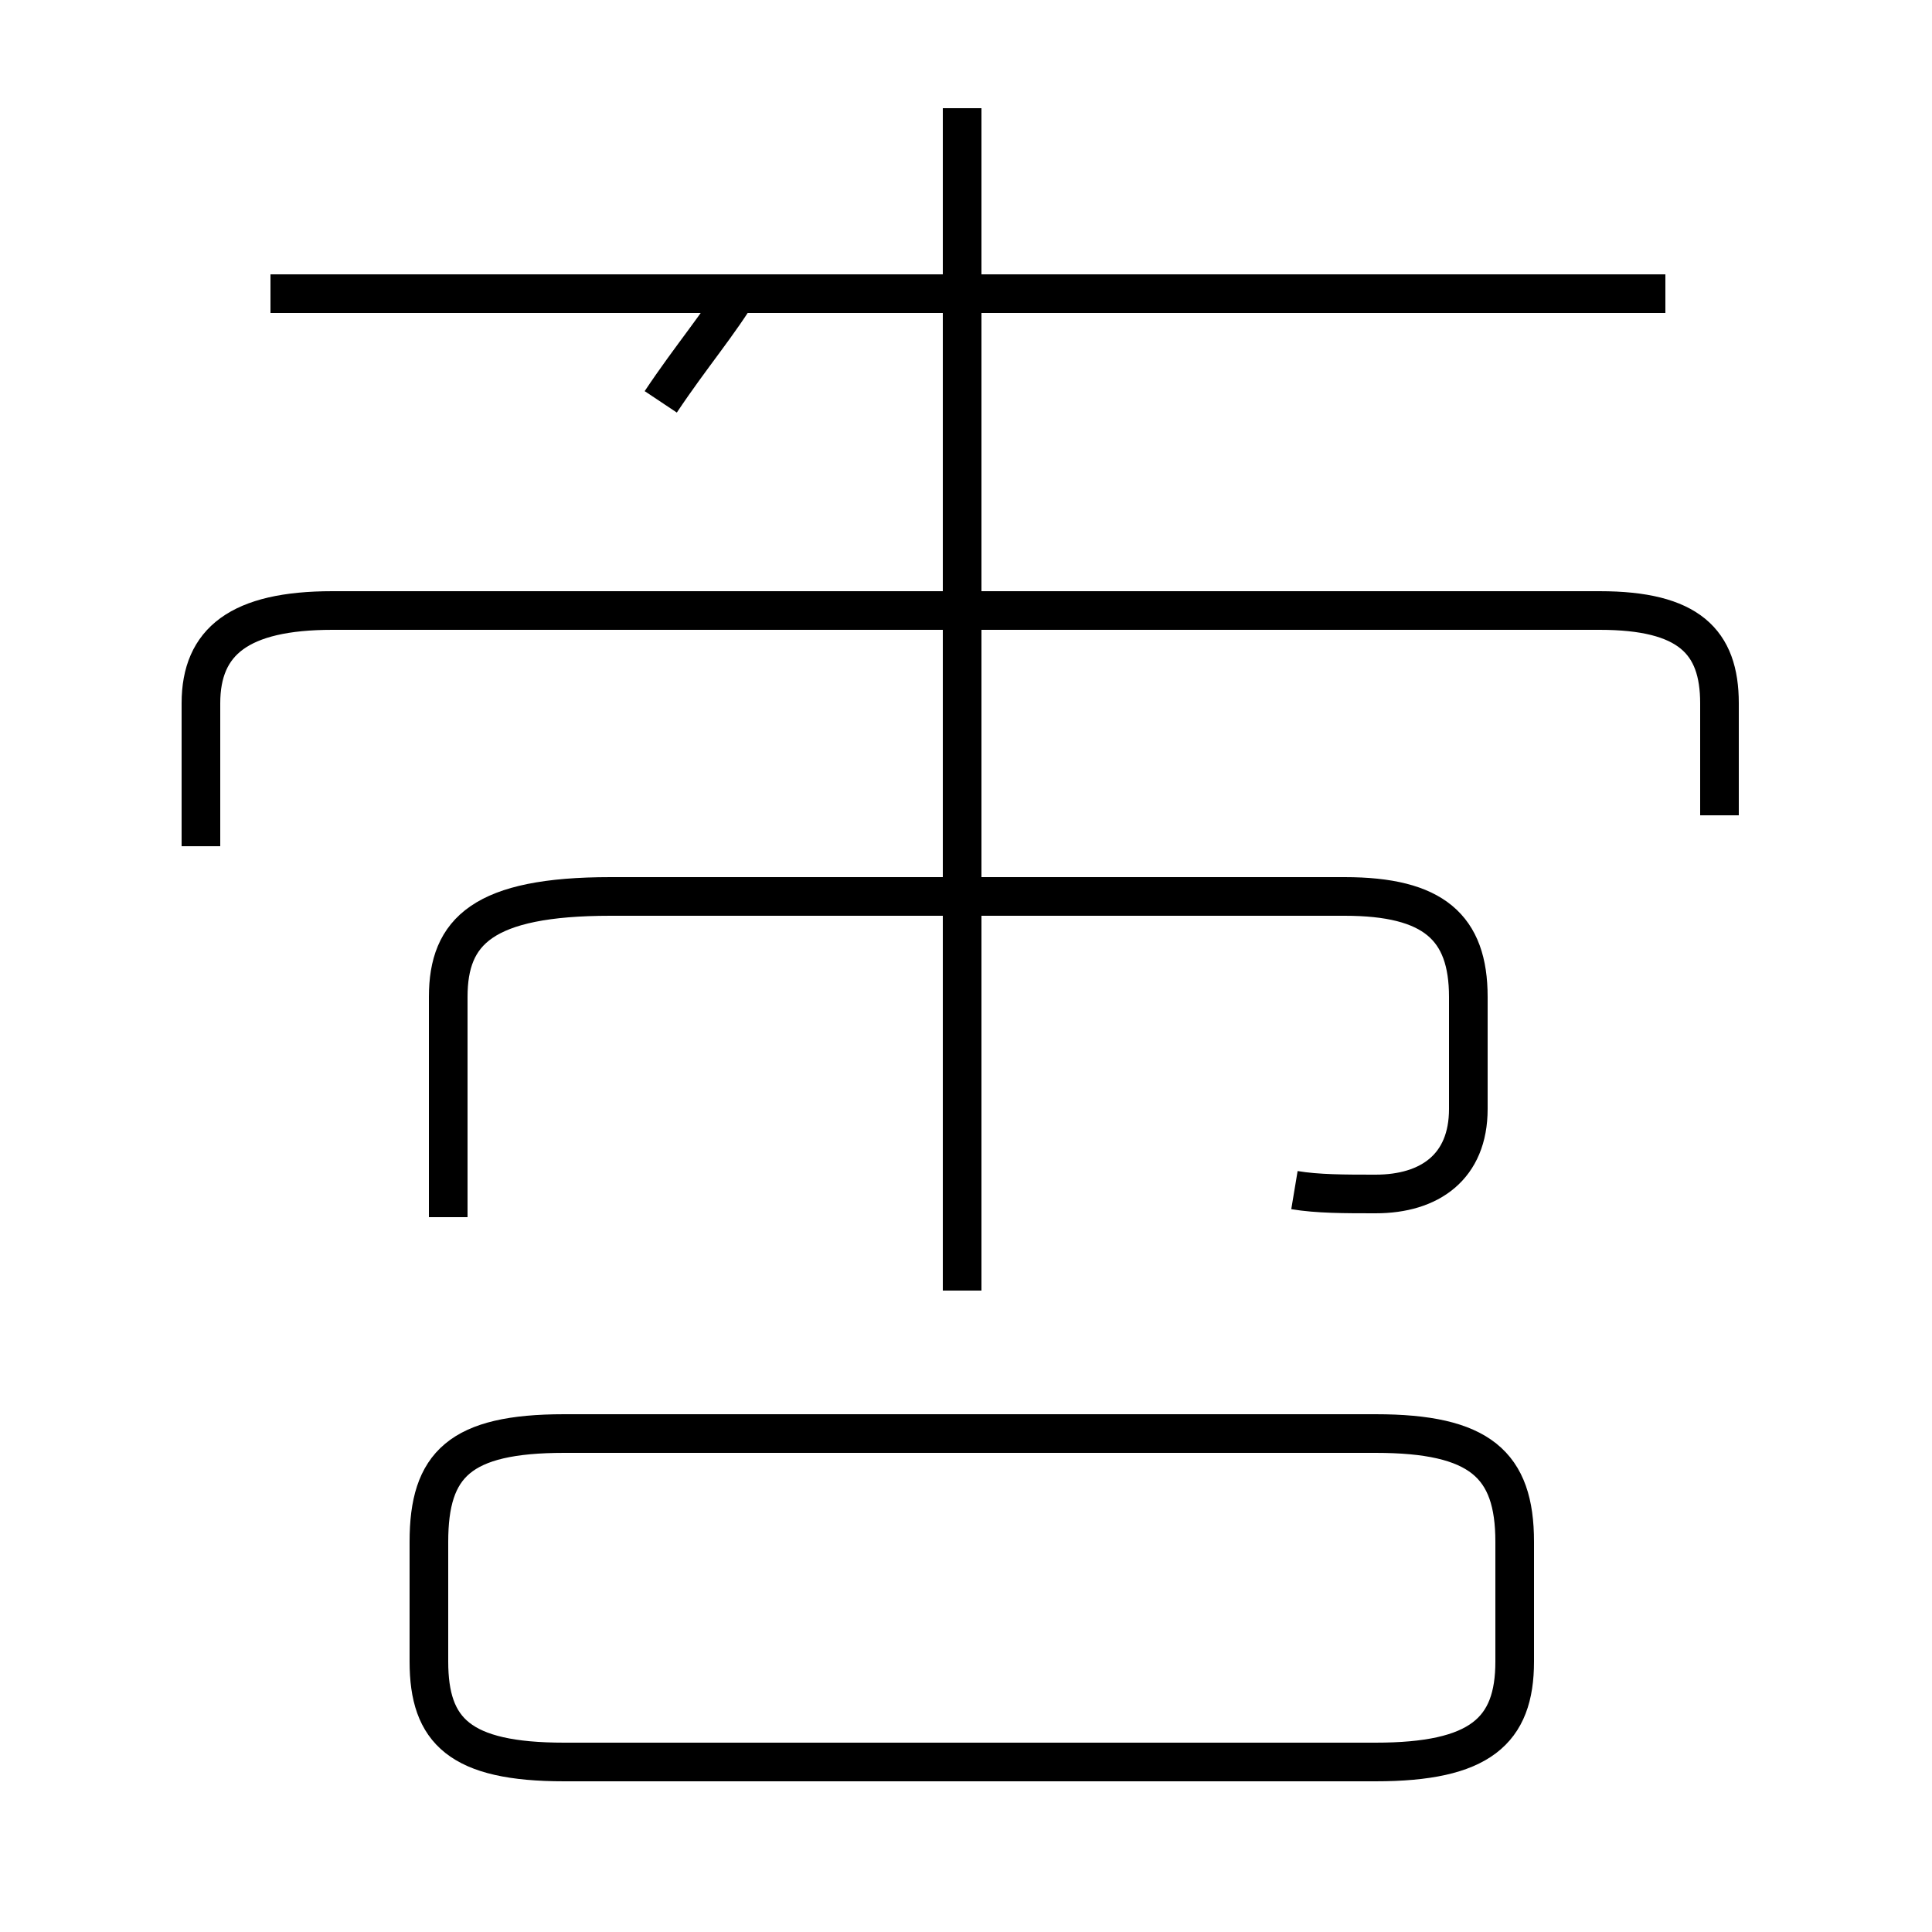 <?xml version='1.0' encoding='utf8'?>
<svg viewBox="0.0 -44.0 50.0 50.0" version="1.1" xmlns="http://www.w3.org/2000/svg">
<rect x="0.0" y="-44.0" width="50.0" height="50.0" fill="#808080" stroke="none"/>
<rect x="-1000" y="-1000" width="2000" height="2000" stroke="white" fill="white"/>
<g style="fill:none; stroke:#000000;  stroke-width:1">
<path d="M 17.1 33.6 C 17.9 34.8 18.6 35.6 19.2 36.6 M 14.6 -1.6 L 35.6 -1.6 C 38.3 -1.6 39.2 -0.8 39.2 1.0 L 39.2 4.1 C 39.2 6.1 38.3 6.9 35.6 6.9 L 14.6 6.9 C 11.9 6.9 11.1 6.1 11.1 4.1 L 11.1 1.0 C 11.1 -0.8 11.9 -1.6 14.6 -1.6 Z M 24.9 10.6 L 24.9 41.2 M 43.1 36.4 L 7.0 36.4 M 44.5 22.9 L 44.5 25.8 C 44.5 27.4 43.7 28.2 41.4 28.2 L 8.6 28.2 C 6.2 28.2 5.2 27.4 5.2 25.8 L 5.2 22.1 M 33.5 13.2 C 34.1 13.1 34.8 13.1 35.6 13.1 C 37.0 13.1 38.0 13.8 38.0 15.3 L 38.0 18.2 C 38.0 20.0 37.1 20.8 34.8 20.8 L 15.8 20.8 C 12.5 20.8 11.6 19.9 11.6 18.2 L 11.6 12.5" transform="scale(1, -1)" />
</g>
</svg>